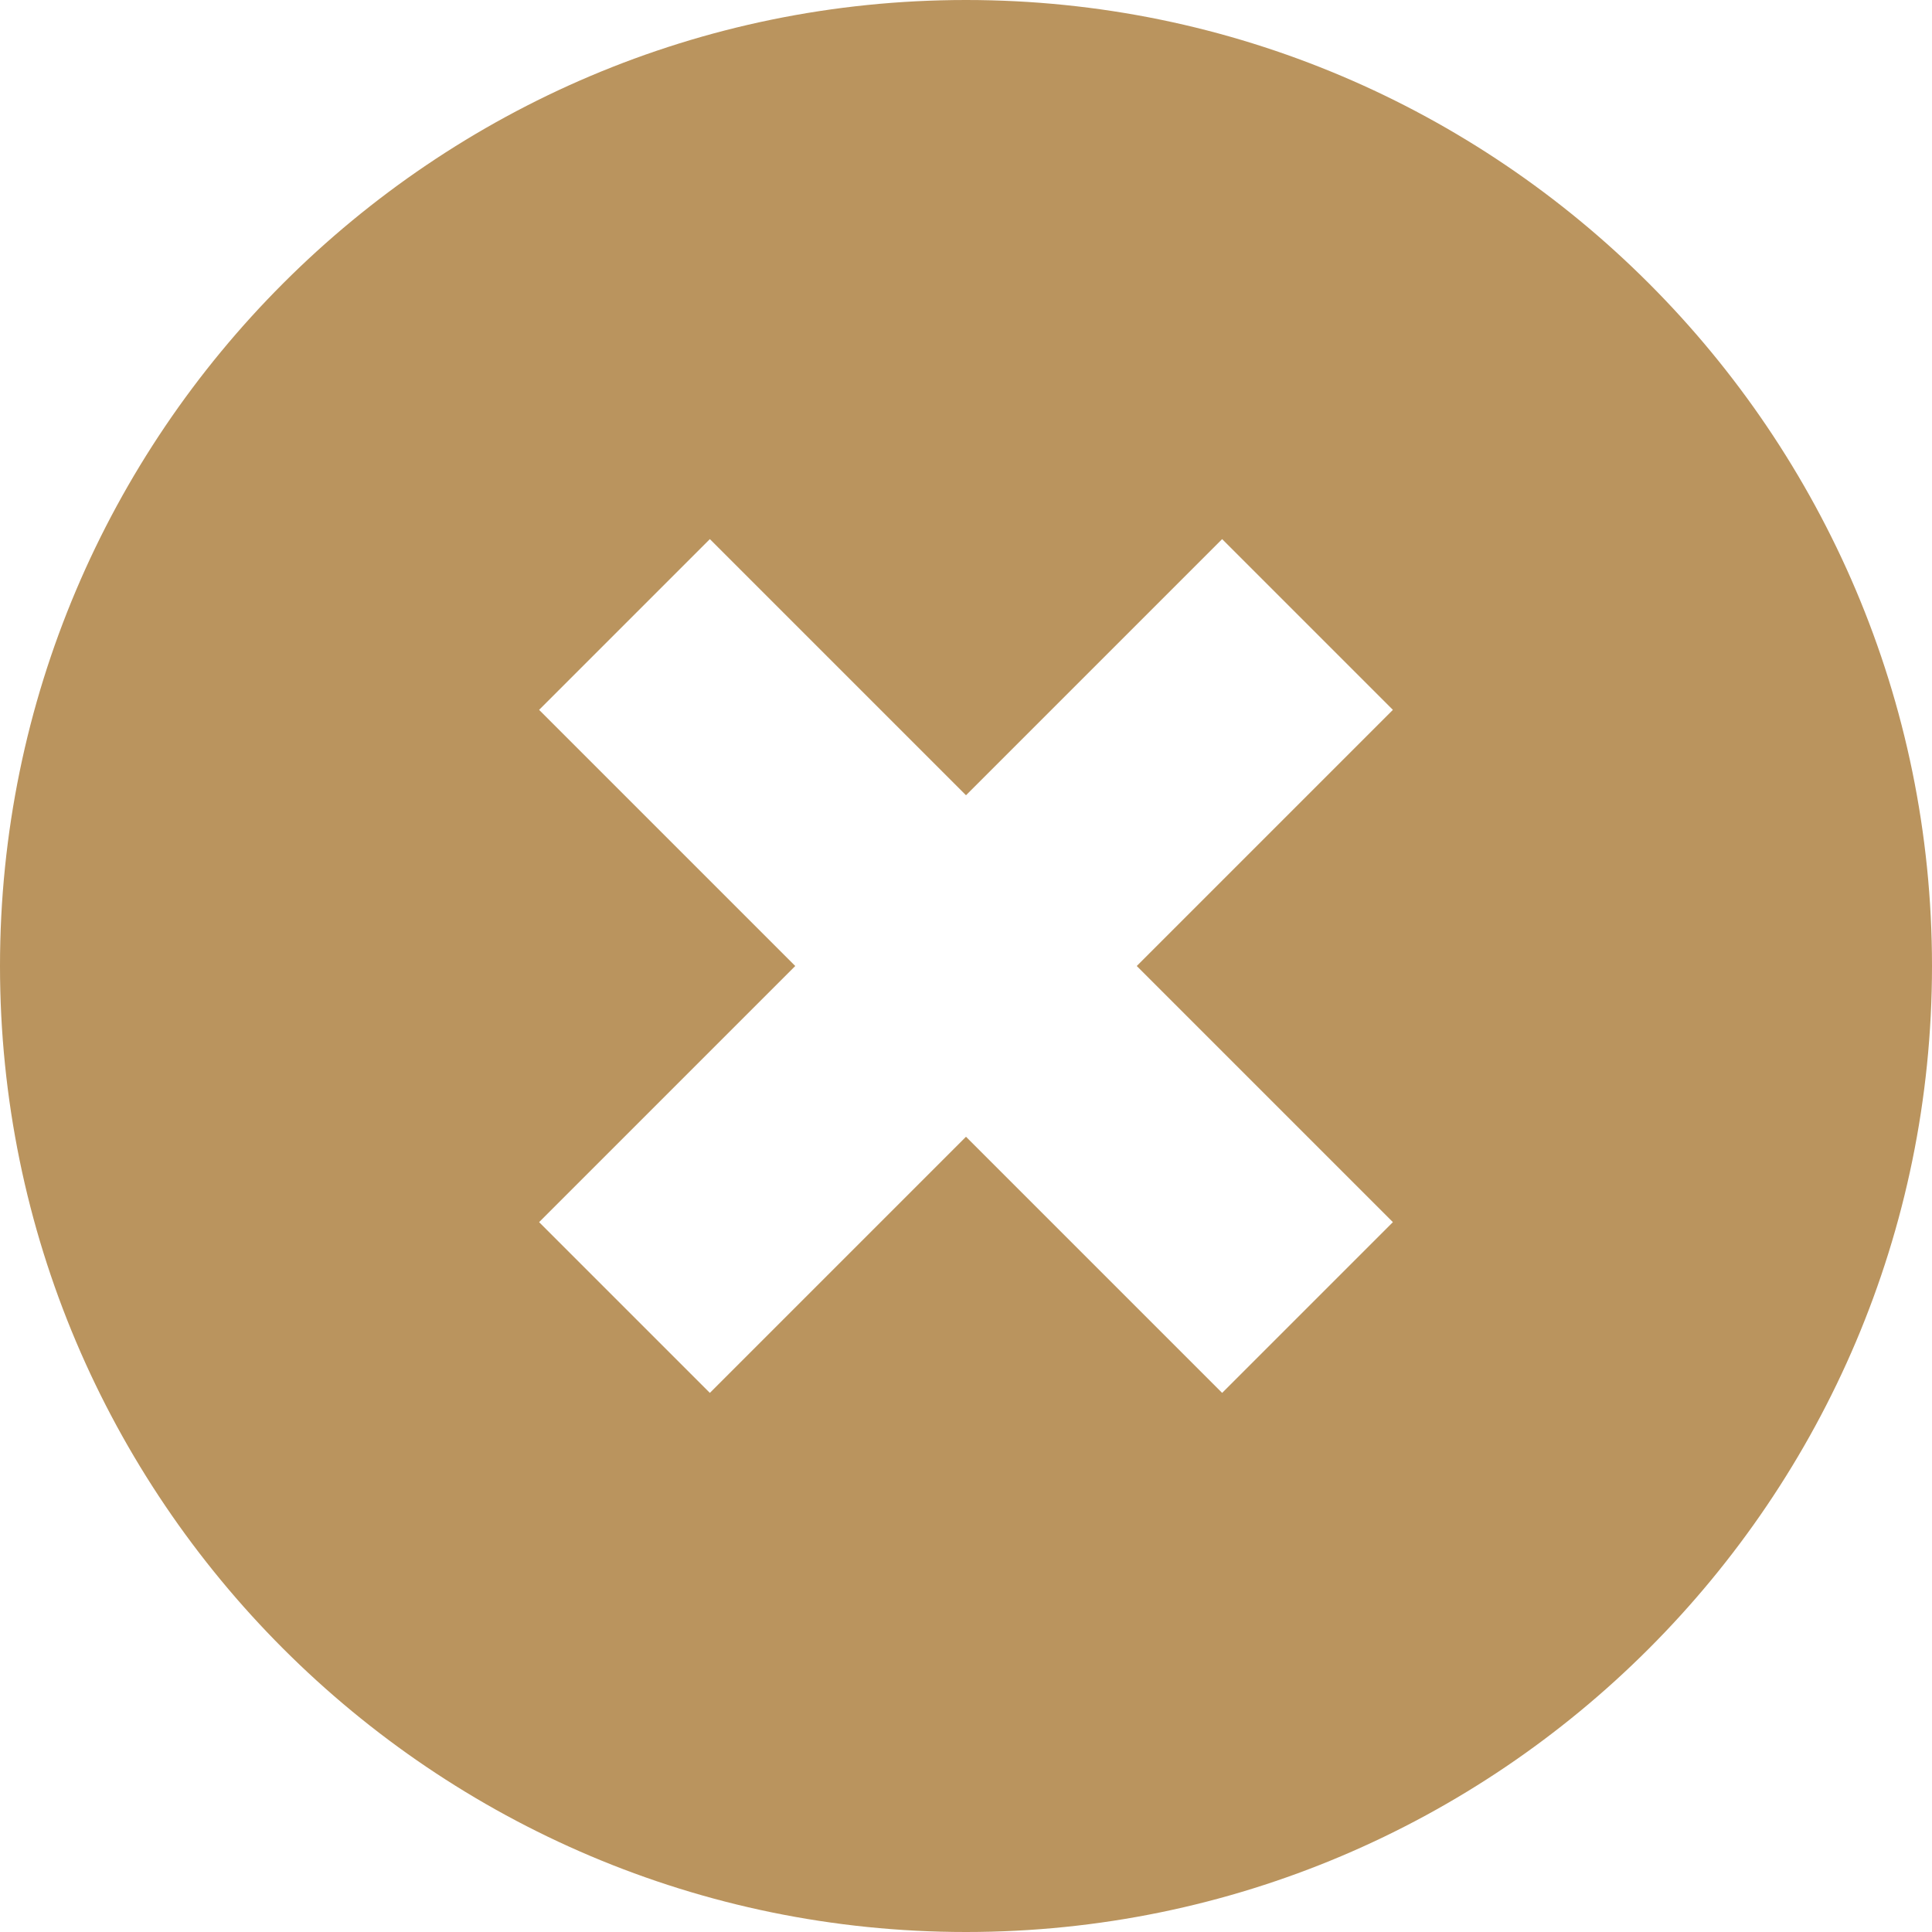 <svg width="24" height="24" viewBox="0 0 24 24" fill="none" xmlns="http://www.w3.org/2000/svg">
<g clip-path="url(#clip0_1_101)">
<path d="M12 0C5.383 0 0 5.383 0 12C0 18.617 5.383 24 12 24C18.617 24 24 18.617 24 12C24 5.383 18.617 0 12 0ZM17.303 15.182L15.182 17.303L12 14.121L8.818 17.303L6.697 15.182L9.879 12L6.697 8.818L8.818 6.697L12 9.879L15.182 6.697L17.303 8.818L14.121 12L17.303 15.182Z" fill="#BA945E"/>
</g>
<defs>
<clipPath id="clip0_1_101">
<rect width="24" height="24" fill="white"/>
</clipPath>
</defs>
</svg>
